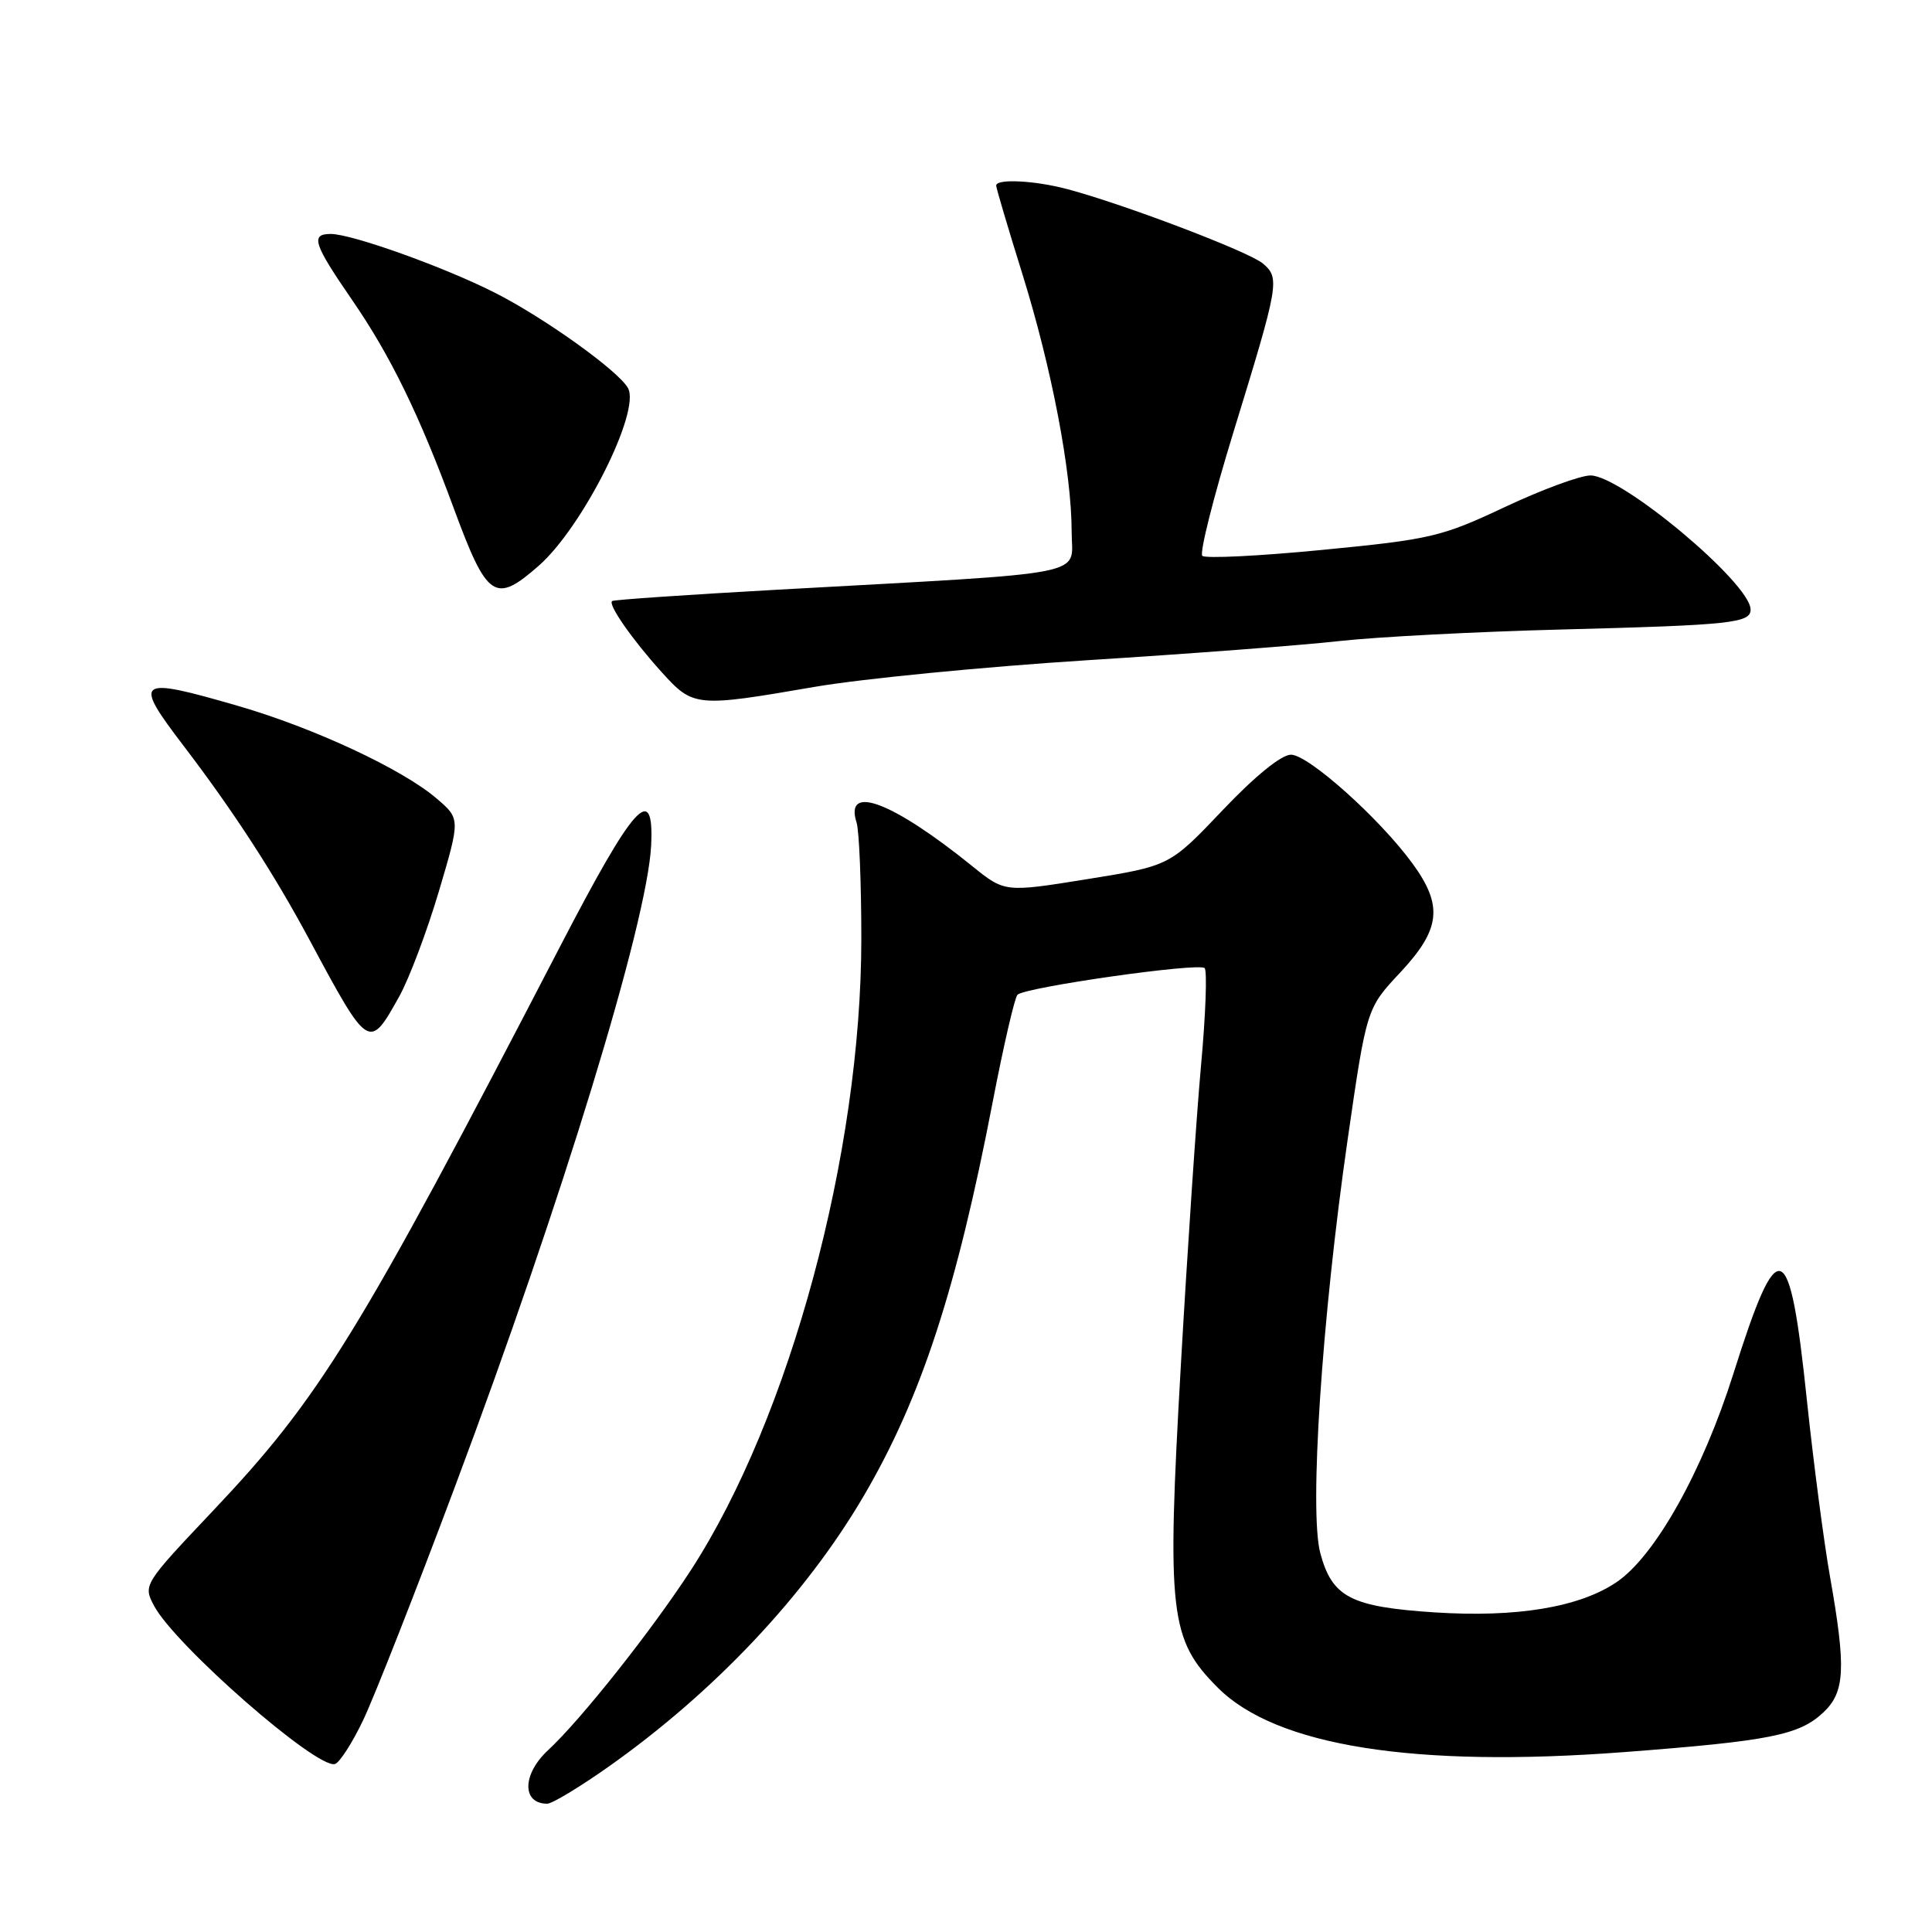 <?xml version="1.0" encoding="UTF-8" standalone="no"?>
<!DOCTYPE svg PUBLIC "-//W3C//DTD SVG 1.1//EN" "http://www.w3.org/Graphics/SVG/1.1/DTD/svg11.dtd" >
<svg xmlns="http://www.w3.org/2000/svg" xmlns:xlink="http://www.w3.org/1999/xlink" version="1.1" viewBox="0 0 256 256">
 <g >
 <path fill="currentColor"
d=" M 80.59 234.13 C 94.65 224.21 106.74 211.38 114.46 198.20 C 122.04 185.26 126.74 170.91 131.54 146.00 C 132.97 138.57 134.45 132.19 134.82 131.81 C 135.82 130.81 158.86 127.52 159.62 128.28 C 159.97 128.64 159.76 134.46 159.14 141.21 C 158.53 147.97 157.33 165.82 156.47 180.88 C 154.59 213.84 154.98 217.24 161.38 223.64 C 169.10 231.37 187.46 234.27 215.23 232.16 C 234.49 230.69 238.40 229.92 241.60 226.91 C 244.47 224.21 244.63 221.08 242.50 209.00 C 241.67 204.32 240.29 193.76 239.42 185.51 C 237.13 163.62 235.66 163.08 229.69 182.00 C 225.60 194.96 219.30 206.21 214.18 209.66 C 209.25 212.98 200.96 214.35 190.10 213.65 C 178.99 212.92 176.52 211.65 174.95 205.81 C 173.46 200.28 175.15 174.71 178.56 151.06 C 181.08 133.62 181.08 133.62 185.54 128.86 C 190.90 123.12 191.25 120.01 187.15 114.40 C 182.78 108.42 173.36 100.00 171.06 100.00 C 169.79 100.00 166.28 102.85 162.00 107.36 C 155.00 114.73 155.00 114.73 144.07 116.49 C 133.14 118.25 133.14 118.25 128.82 114.76 C 118.23 106.21 111.85 103.81 113.50 108.99 C 113.85 110.09 114.13 117.03 114.13 124.40 C 114.13 152.75 104.69 187.75 91.58 208.00 C 86.43 215.95 76.97 227.89 72.61 231.92 C 69.19 235.10 69.13 239.00 72.51 239.00 C 73.16 239.00 76.79 236.81 80.59 234.13 Z  M 48.11 227.95 C 49.55 224.95 55.03 211.03 60.28 197.00 C 74.47 159.14 85.79 122.15 86.28 112.02 C 86.69 103.53 84.02 106.50 74.17 125.50 C 47.56 176.83 42.40 185.21 28.22 200.19 C 19.02 209.91 18.96 210.02 20.40 212.75 C 23.14 217.96 42.00 234.46 44.39 233.74 C 45.00 233.55 46.68 230.95 48.11 227.95 Z  M 52.90 132.04 C 54.22 129.67 56.58 123.40 58.15 118.12 C 61.00 108.50 61.00 108.50 57.86 105.81 C 53.31 101.91 41.60 96.45 31.52 93.53 C 18.05 89.63 17.58 89.98 24.33 98.83 C 30.97 107.54 36.28 115.72 40.99 124.50 C 48.86 139.17 48.91 139.20 52.90 132.04 Z  M 107.96 91.01 C 114.26 89.93 130.46 88.35 143.96 87.49 C 157.46 86.64 172.55 85.50 177.50 84.94 C 182.45 84.39 195.72 83.70 207.00 83.41 C 229.48 82.83 232.02 82.55 231.96 80.73 C 231.84 77.20 214.86 63.00 210.75 63.00 C 209.39 63.00 204.28 64.89 199.39 67.19 C 191.02 71.13 189.60 71.47 175.26 72.86 C 166.87 73.68 159.70 74.03 159.31 73.65 C 158.93 73.26 160.79 65.87 163.45 57.22 C 169.49 37.57 169.62 36.85 167.33 34.91 C 165.50 33.36 149.08 27.11 141.50 25.08 C 137.14 23.91 132.00 23.65 132.00 24.59 C 132.00 24.92 133.57 30.21 135.48 36.34 C 139.36 48.79 142.00 62.59 142.00 70.48 C 142.00 76.46 145.46 75.78 103.00 78.14 C 91.17 78.80 81.33 79.47 81.11 79.64 C 80.53 80.09 83.74 84.71 87.69 89.08 C 91.86 93.69 92.21 93.73 107.96 91.01 Z  M 71.39 74.96 C 77.20 69.86 84.93 54.48 83.21 51.42 C 81.93 49.12 72.06 42.06 65.50 38.75 C 58.77 35.35 46.61 31.00 43.82 31.00 C 41.11 31.00 41.53 32.30 46.65 39.74 C 51.73 47.11 55.57 54.97 60.14 67.39 C 64.56 79.36 65.59 80.05 71.39 74.96 Z "/>
</g>
</svg>